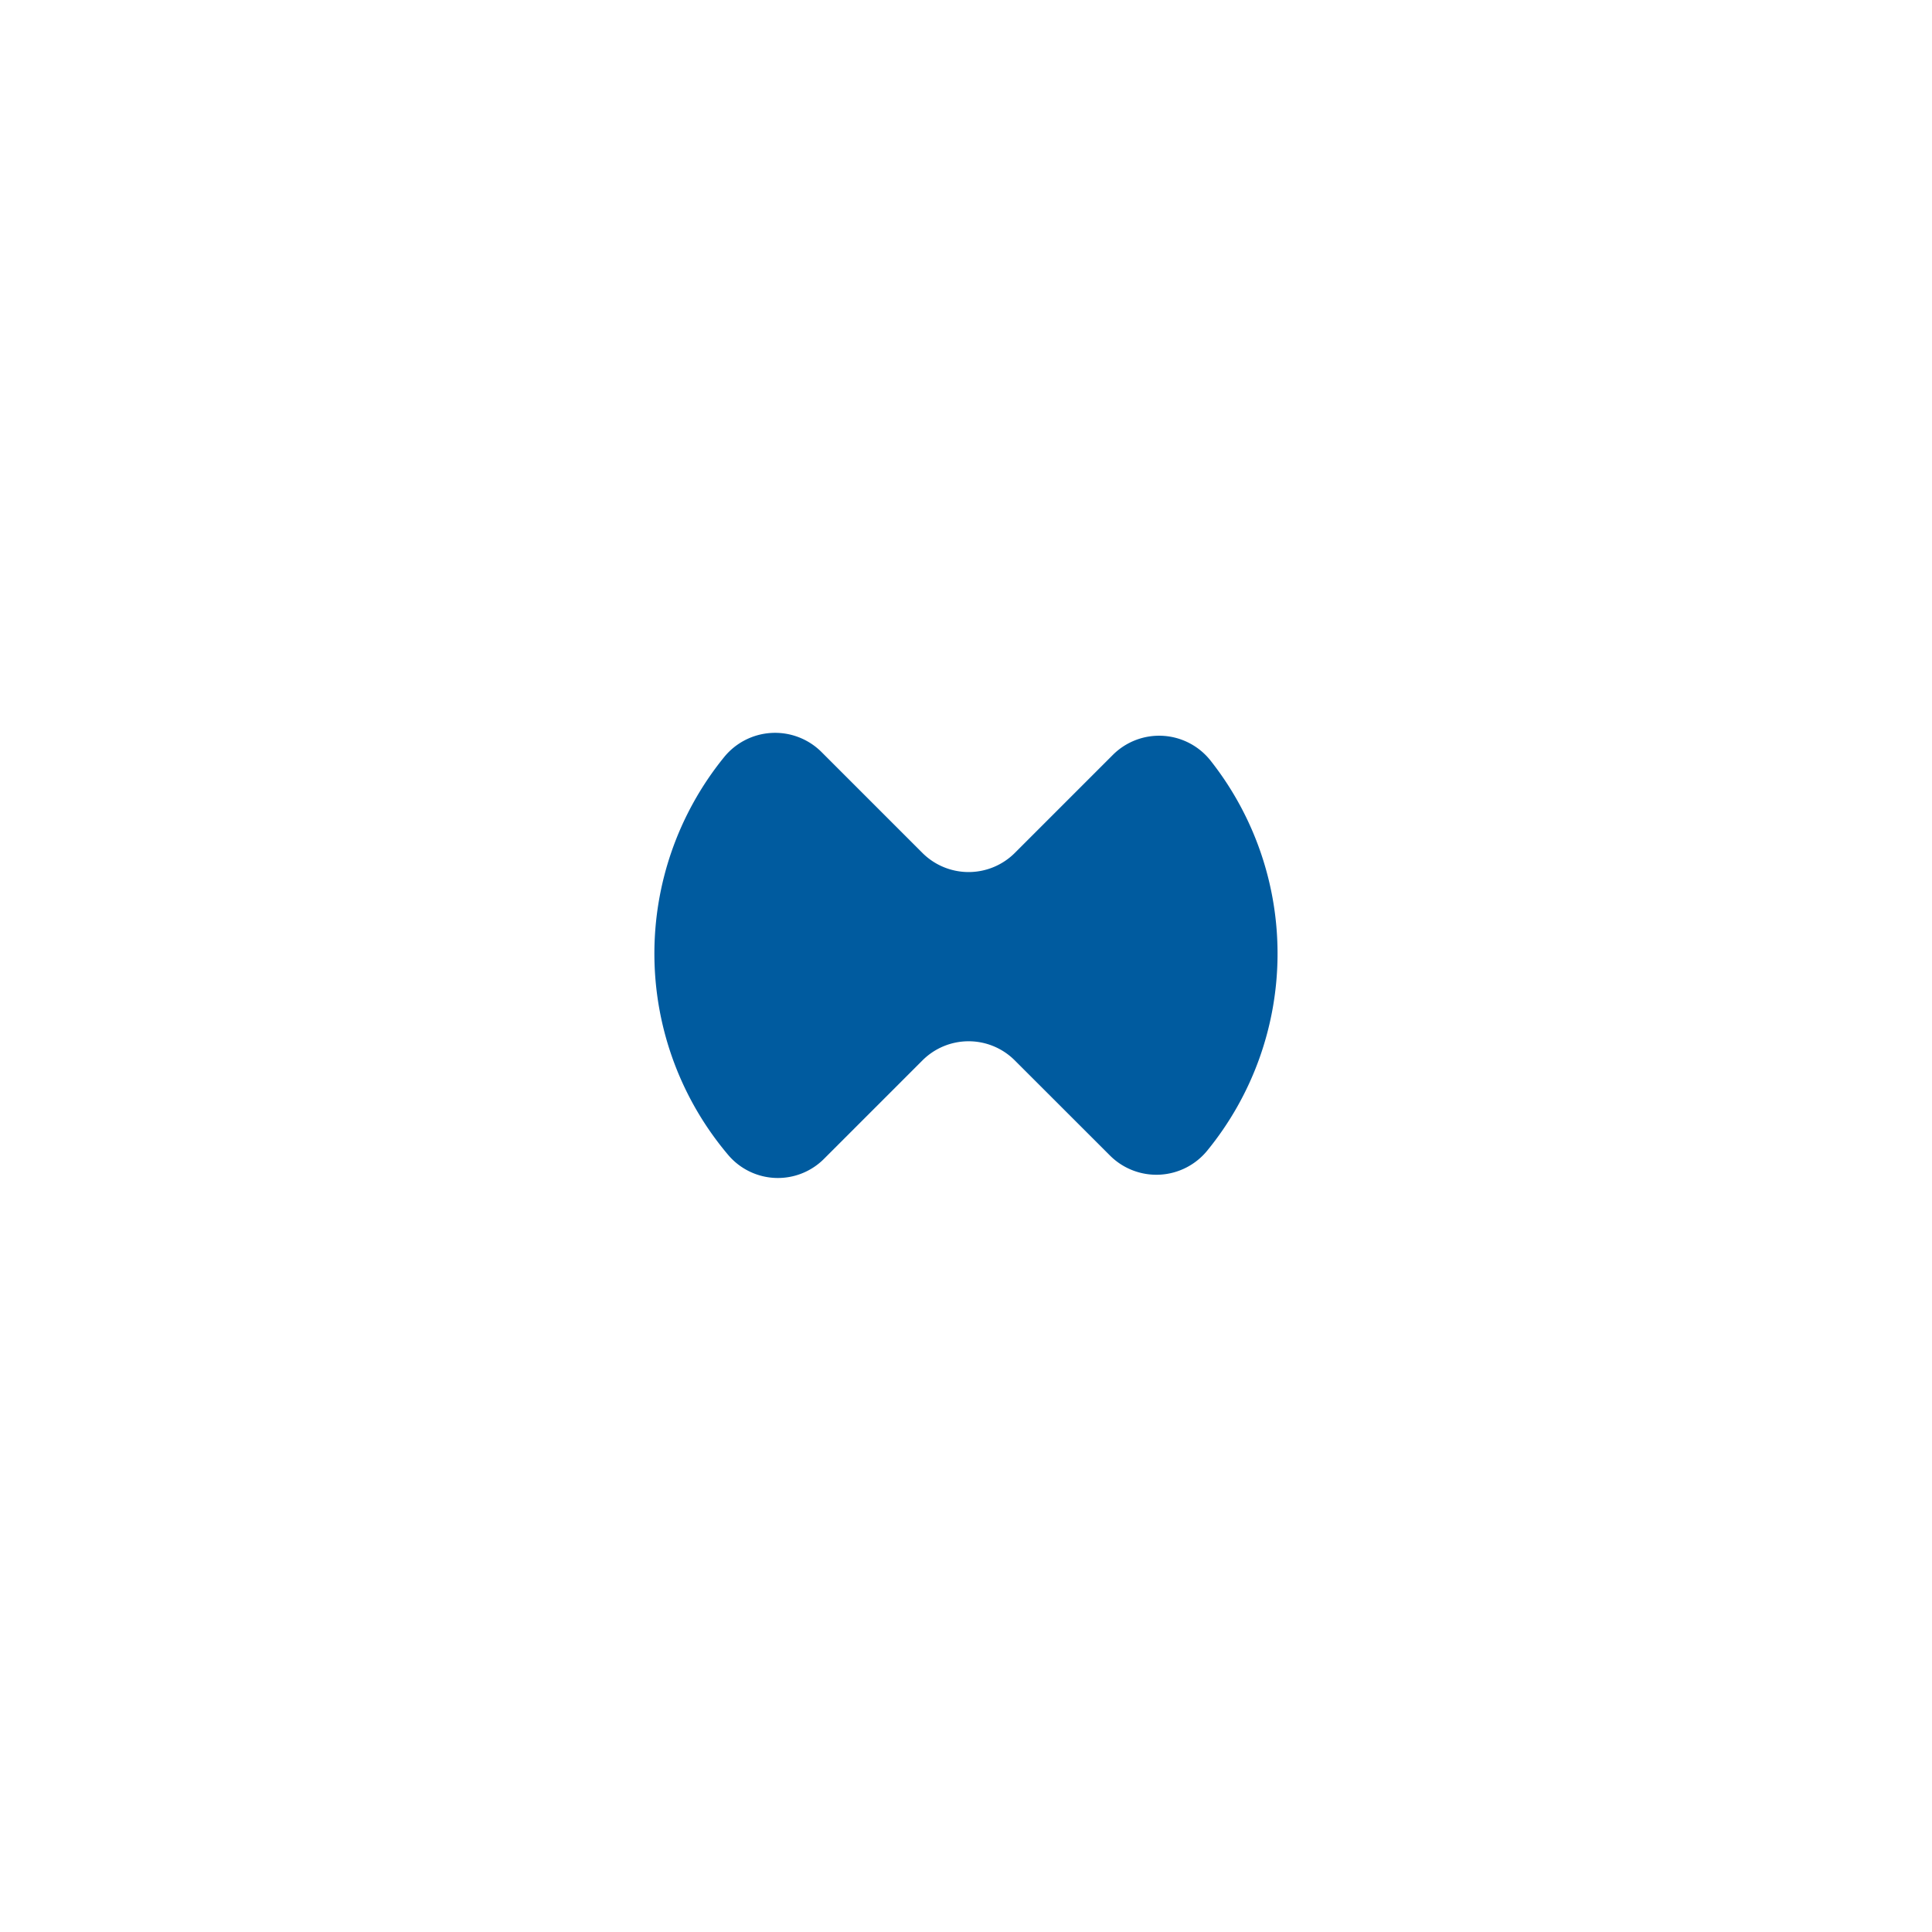 ﻿<svg xmlns="http://www.w3.org/2000/svg" class="lvc-icon-component" viewBox="0 0 310 310">
    <path fill="#005b9f" d="M131.8,120.65a10.54,10.54,0,0,0-15.64.87,50,50,0,0,0,.77,63.9,10.45,10.45,0,0,0,15.32.49L148,170.16a10.47,10.47,0,0,1,14.84,0l15.28,15.27a10.53,10.53,0,0,0,15.63-.86,49.95,49.95,0,0,0,.51-62.5,10.51,10.51,0,0,0-15.69-.95l-15.73,15.73a10.49,10.49,0,0,1-14.84,0Z" />
</svg>
